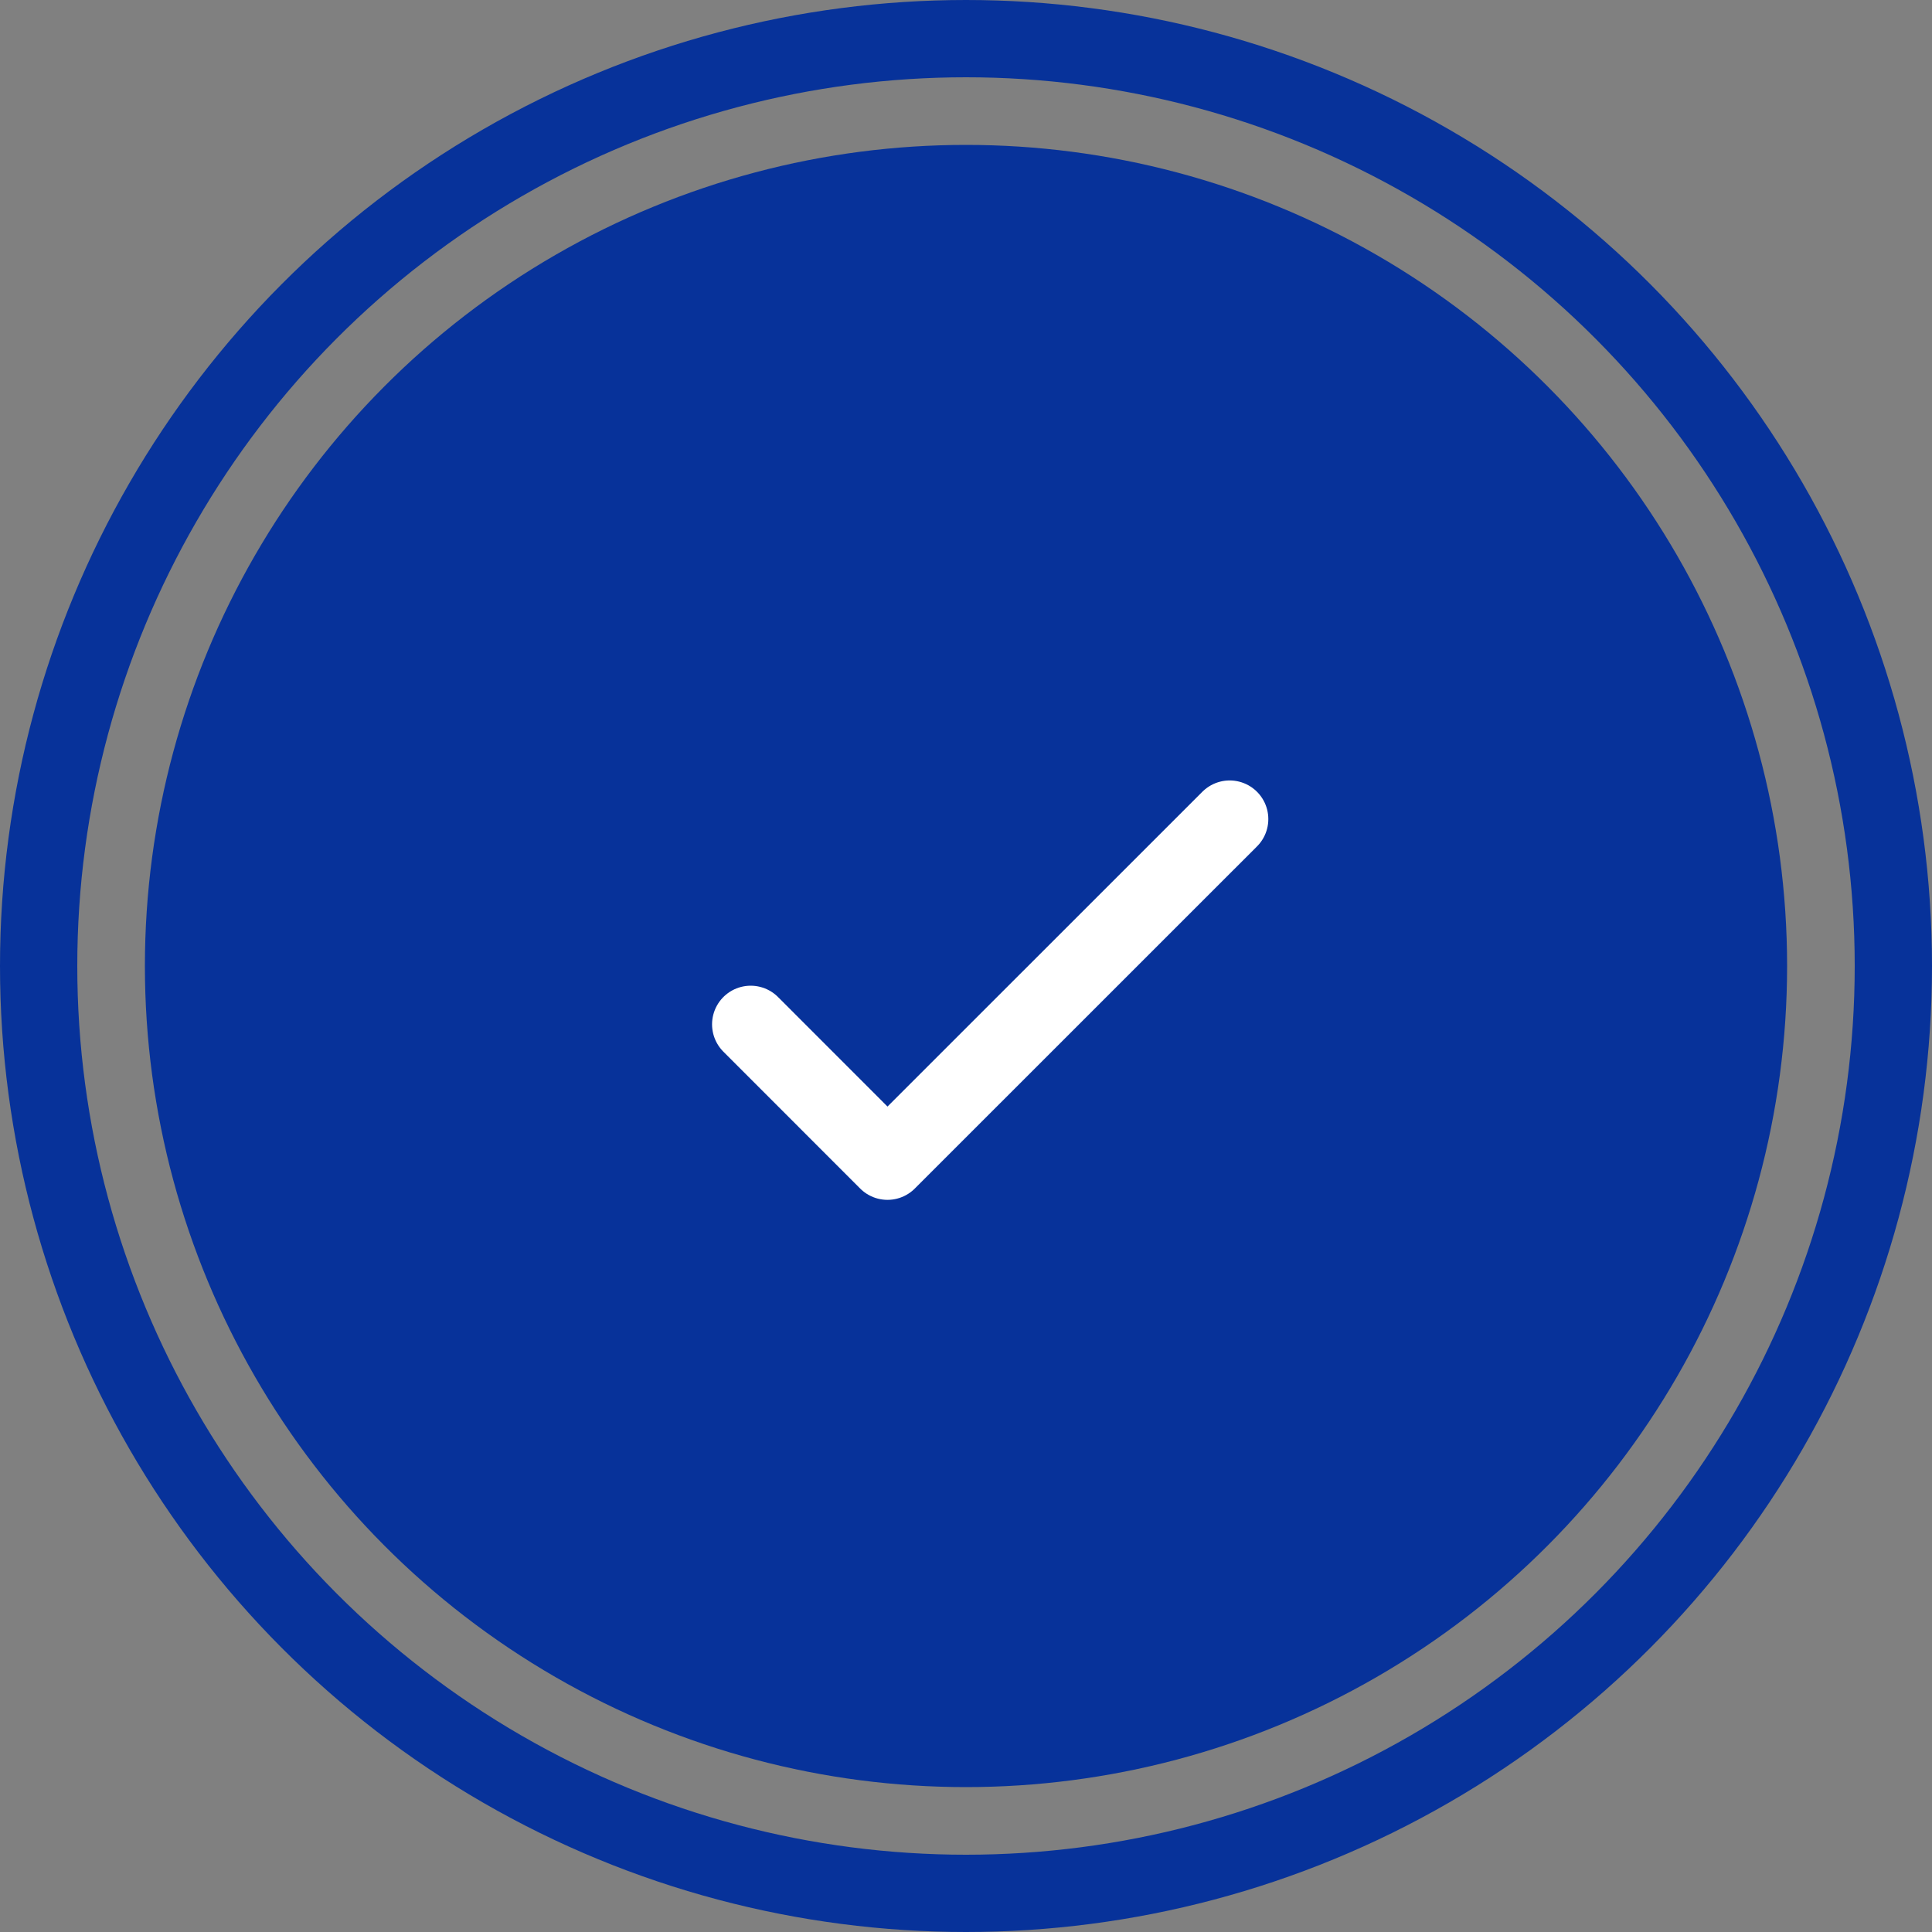 <svg width="25" height="25" viewBox="0 0 25 25" fill="none" xmlns="http://www.w3.org/2000/svg">
<rect x="0" y="0" width="25" height="25" fill="#808080" stroke="none"/>
<circle cx="12.5" cy="12.5" r="12" stroke="#07329A"/>
<circle cx="12.5" cy="12.5" r="10.625" fill="#07329A"/>
<path d="M9.714 13.255L11.484 15.026L15.912 10.599" stroke="white" stroke-linecap="round" stroke-linejoin="round"/>
</svg>
